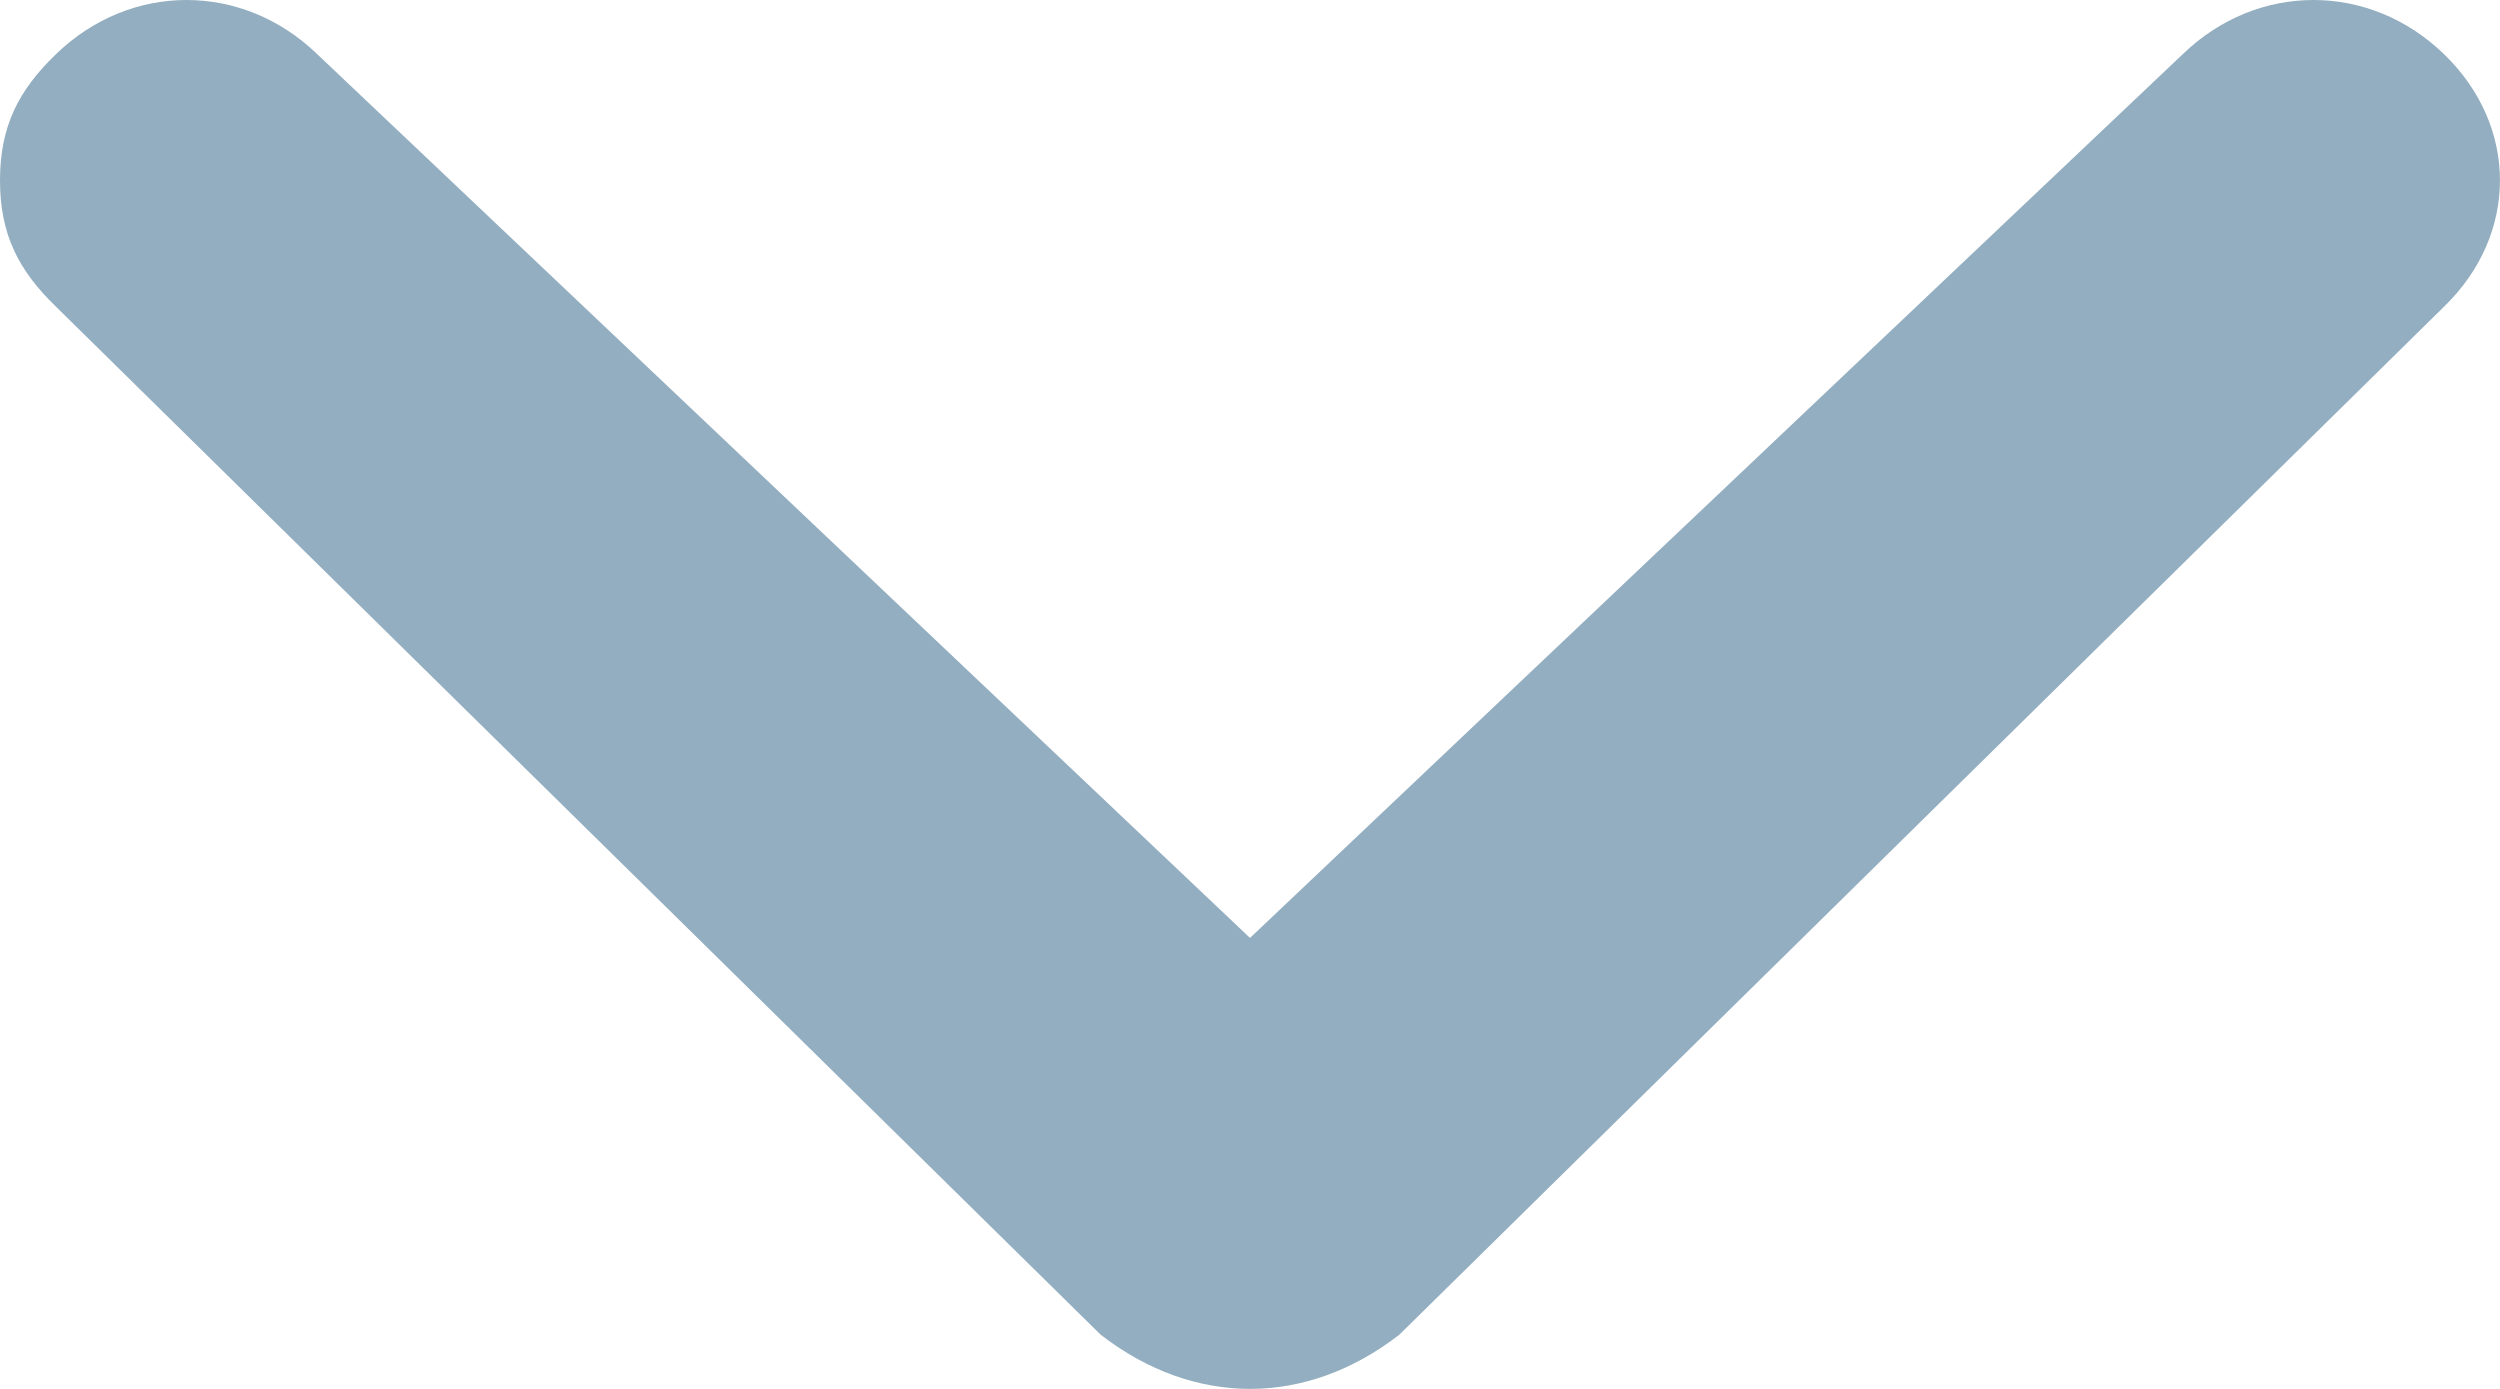 <svg width="18" height="10" viewBox="0 0 18 10" fill="none" xmlns="http://www.w3.org/2000/svg">
<path d="M10.075 9.61L17.597 2.208C18.134 1.688 18.134 0.909 17.597 0.39C17.06 -0.13 16.254 -0.13 15.716 0.39L9 6.753L2.284 0.39C1.746 -0.13 0.94 -0.13 0.403 0.39C0.134 0.649 0 0.909 0 1.299C0 1.688 0.134 1.948 0.403 2.208L7.925 9.61C8.597 10.13 9.403 10.13 10.075 9.61C9.94 9.61 9.94 9.61 10.075 9.61Z" fill="#93AEC0"/>
</svg>
